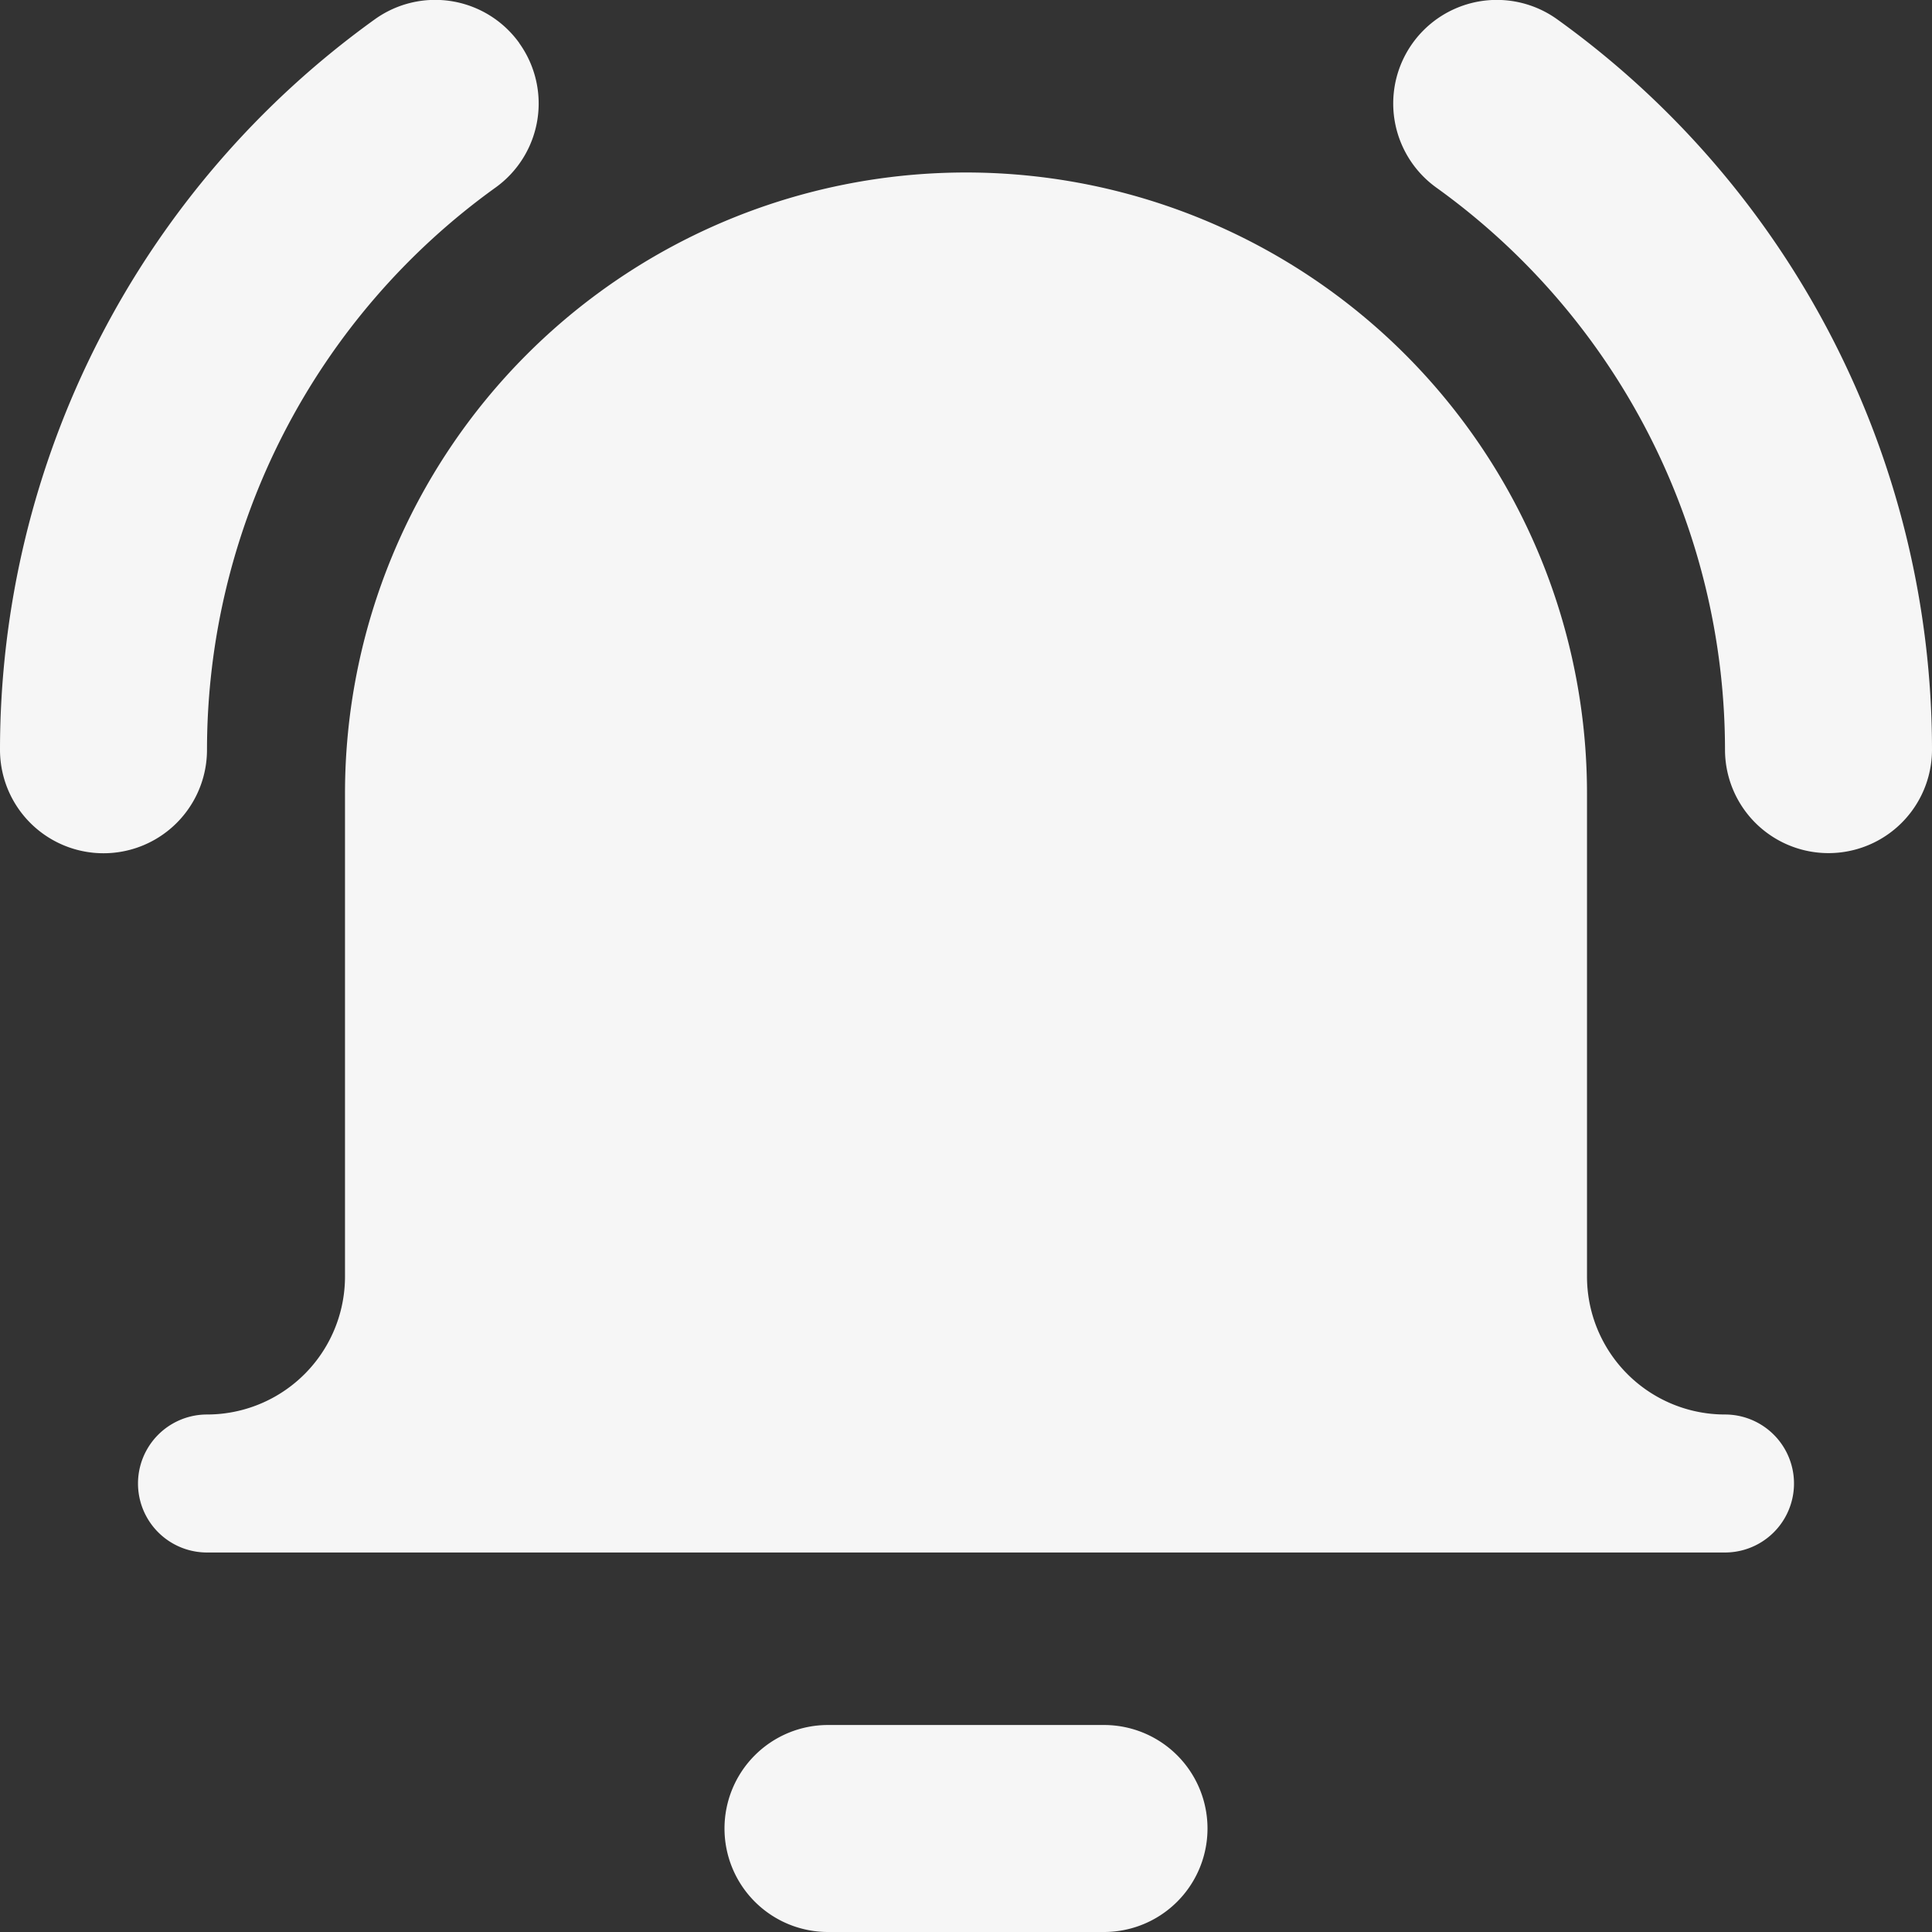<svg xmlns="http://www.w3.org/2000/svg" fill="none" viewBox="0 0 14 14" height="14" width="14"><rect x="0" y="0" width="14" height="14" fill="#333333" stroke="none"/><g id="ringing-bell-notification--notification-vibrate-ring-sound-alarm-alert-bell-noise"><path id="Union" fill="#f6f6f6" fill-rule="evenodd" d="M3.763 0.313a0.75 0.75 0 0 1 -0.172 1.046A5.02 5.02 0 0 0 1.5 5.433a0.75 0.75 0 1 1 -1.5 0A6.52 6.52 0 0 1 2.716 0.14a0.75 0.75 0 0 1 1.047 0.172Zm0.055 2.255A4.5 4.5 0 0 1 11.5 5.75v3.5a1 1 0 0 0 1 1 0.5 0.5 0 0 1 0 1h-11a0.5 0.5 0 0 1 0 -1 1 1 0 0 0 1 -1v-3.5a4.5 4.5 0 0 1 1.318 -3.182ZM5.25 13.25A0.75 0.75 0 0 1 6 12.5h2A0.75 0.75 0 0 1 8 14H6a0.75 0.75 0 0 1 -0.75 -0.75ZM11.284 0.14a0.75 0.75 0 1 0 -0.875 1.22A5.02 5.02 0 0 1 12.5 5.432a0.75 0.75 0 1 0 1.5 0A6.52 6.52 0 0 0 11.284 0.14Z" clip-rule="evenodd" stroke-width="1"></path></g></svg>